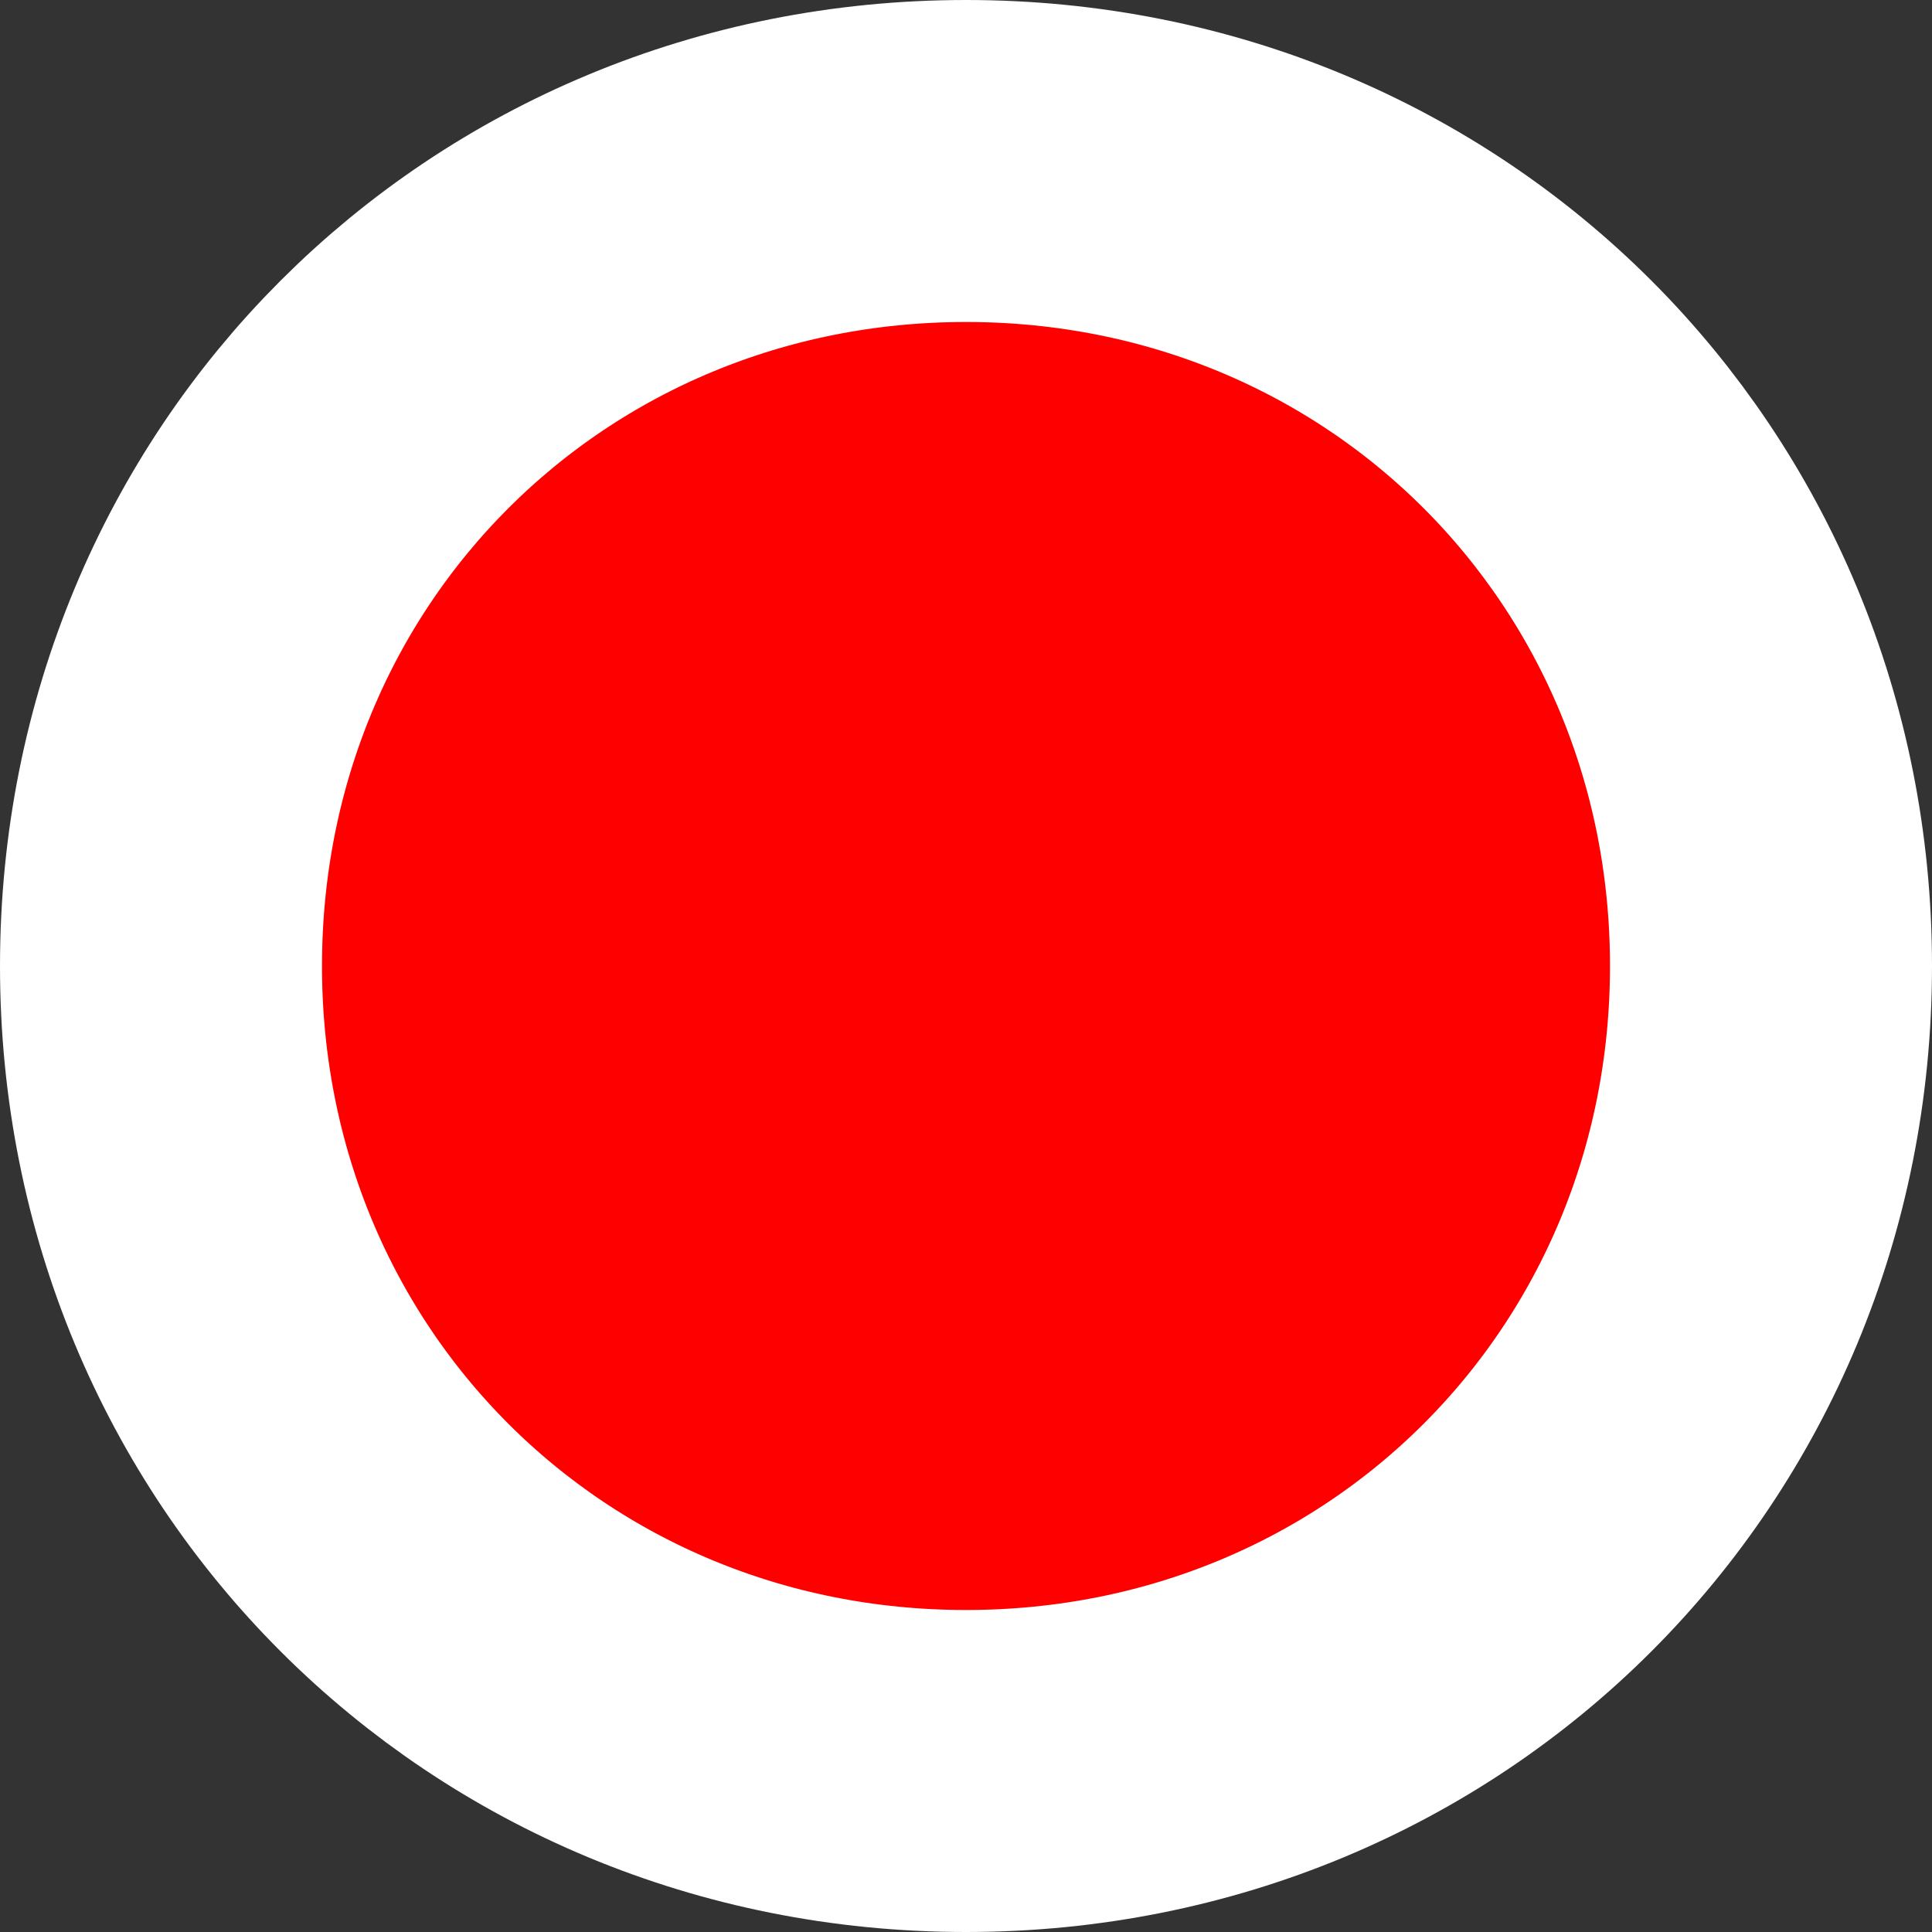 ﻿<?xml version="1.0" encoding="utf-8"?>
<svg version="1.1" xmlns:xlink="http://www.w3.org/1999/xlink" width="12px" height="12px" xmlns="http://www.w3.org/2000/svg">
  <rect width="100%" height="100%" fill="#333333" stroke="none"/>
  <g transform="matrix(1 0 0 1 -239 -5 )">
    <path d="M 245 6  C 247.8 6  250 8.2  250 11  C 250 13.8  247.8 16  245 16  C 242.2 16  240 13.8  240 11  C 240 8.2  242.2 6  245 6  Z " fill-rule="nonzero" fill="#ff0000" stroke="none" />
    <path d="M 245 6  C 247.8 6  250 8.2  250 11  C 250 13.8  247.8 16  245 16  C 242.2 16  240 13.8  240 11  C 240 8.2  242.2 6  245 6  Z " stroke-width="2" stroke="#ffffff" fill="none" />
  </g>
</svg>